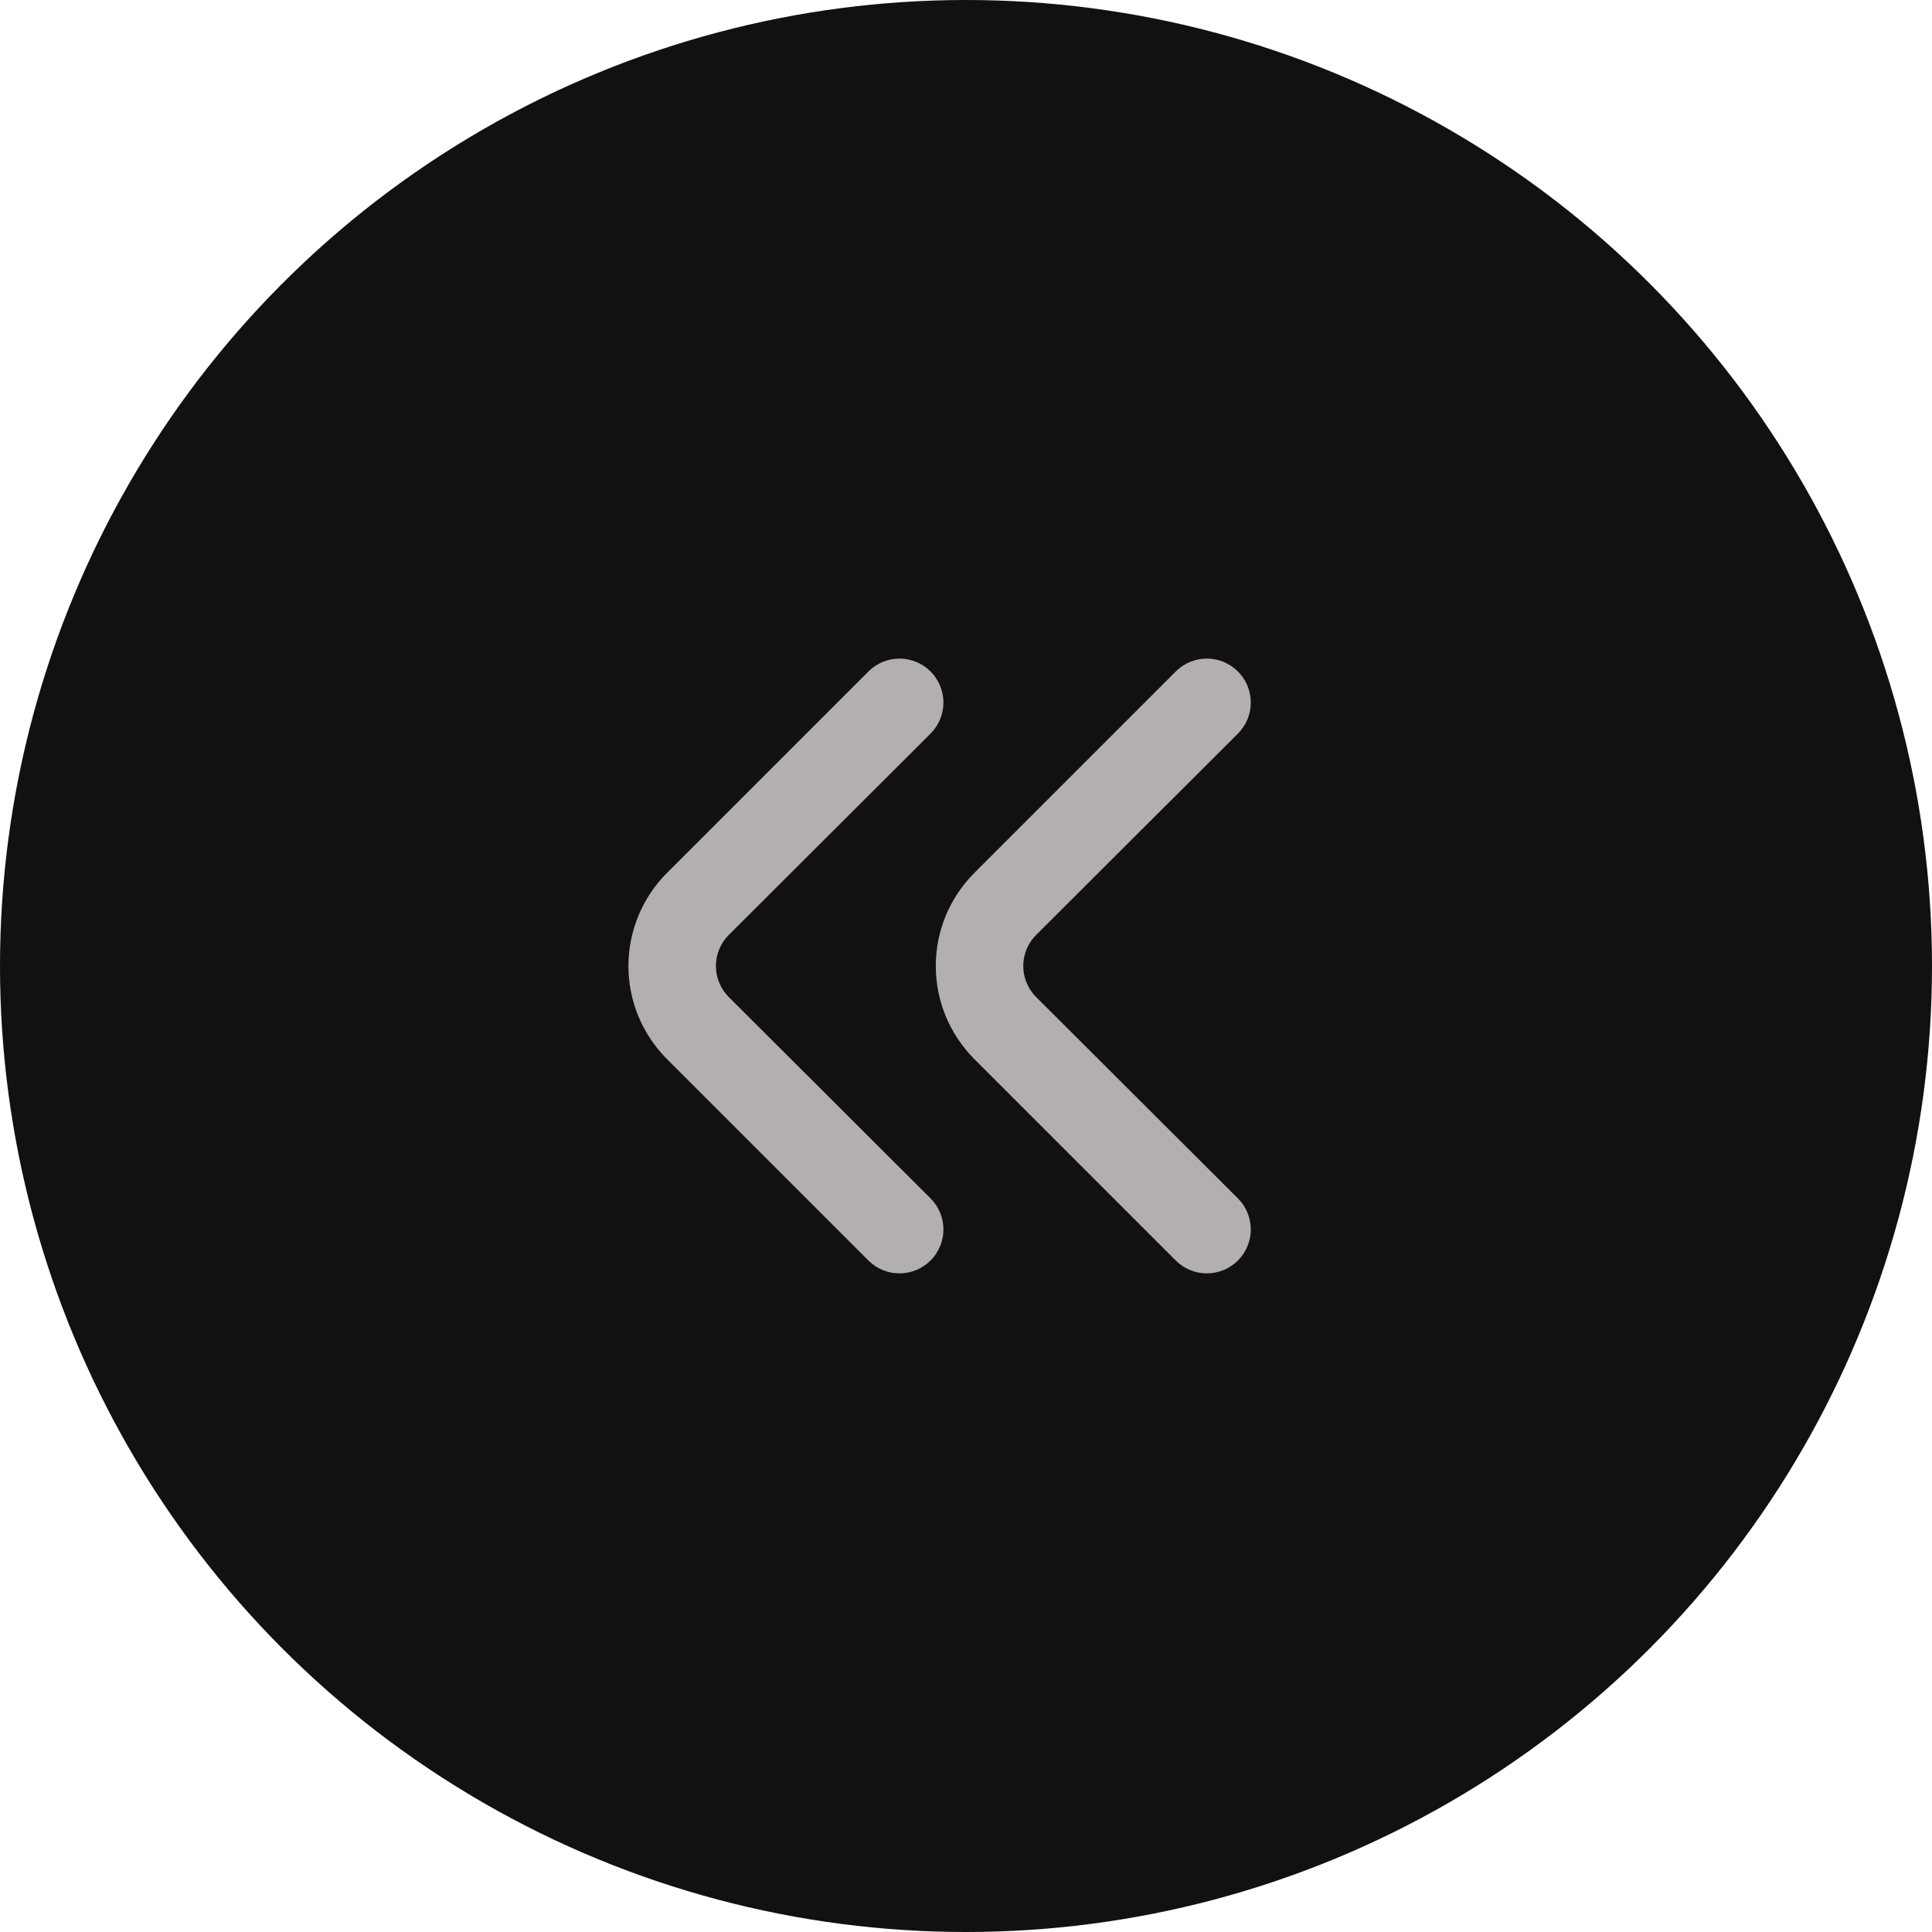 <svg width="44" height="44" viewBox="0 0 44 44" fill="none" xmlns="http://www.w3.org/2000/svg">
<ellipse cx="22" cy="22" rx="22" ry="22" fill="#111111"/>
<path d="M16.6 22.71C16.506 22.617 16.432 22.506 16.381 22.384C16.33 22.262 16.304 22.132 16.304 22C16.304 21.868 16.33 21.737 16.381 21.615C16.432 21.493 16.506 21.383 16.6 21.29L21.19 16.71C21.284 16.617 21.358 16.506 21.409 16.384C21.46 16.262 21.486 16.132 21.486 16C21.486 15.868 21.46 15.737 21.409 15.615C21.358 15.493 21.284 15.383 21.19 15.29C21.003 15.104 20.749 14.999 20.485 14.999C20.221 14.999 19.967 15.104 19.78 15.29L15.19 19.88C14.628 20.442 14.312 21.205 14.312 22C14.312 22.795 14.628 23.557 15.19 24.12L19.78 28.71C19.966 28.895 20.218 28.999 20.48 29C20.611 29.001 20.742 28.975 20.864 28.926C20.986 28.876 21.096 28.802 21.19 28.71C21.284 28.617 21.358 28.506 21.409 28.384C21.46 28.263 21.486 28.132 21.486 28C21.486 27.868 21.46 27.737 21.409 27.615C21.358 27.493 21.284 27.383 21.19 27.29L16.6 22.71Z" fill="#B4AFAF"/>
<path d="M23.6 22.71C23.506 22.617 23.432 22.506 23.381 22.384C23.33 22.262 23.304 22.132 23.304 22C23.304 21.868 23.33 21.737 23.381 21.615C23.432 21.493 23.506 21.383 23.6 21.29L28.19 16.71C28.284 16.617 28.358 16.506 28.409 16.384C28.46 16.262 28.486 16.132 28.486 16C28.486 15.868 28.46 15.737 28.409 15.615C28.358 15.493 28.284 15.383 28.19 15.29C28.003 15.104 27.749 14.999 27.485 14.999C27.221 14.999 26.967 15.104 26.78 15.29L22.19 19.88C21.628 20.442 21.312 21.205 21.312 22C21.312 22.795 21.628 23.557 22.19 24.12L26.78 28.71C26.966 28.895 27.218 28.999 27.48 29C27.611 29.001 27.742 28.975 27.864 28.926C27.986 28.876 28.096 28.802 28.19 28.71C28.284 28.617 28.358 28.506 28.409 28.384C28.46 28.263 28.486 28.132 28.486 28C28.486 27.868 28.46 27.737 28.409 27.615C28.358 27.493 28.284 27.383 28.19 27.29L23.6 22.71Z" fill="#B4AFAF"/>
</svg>
